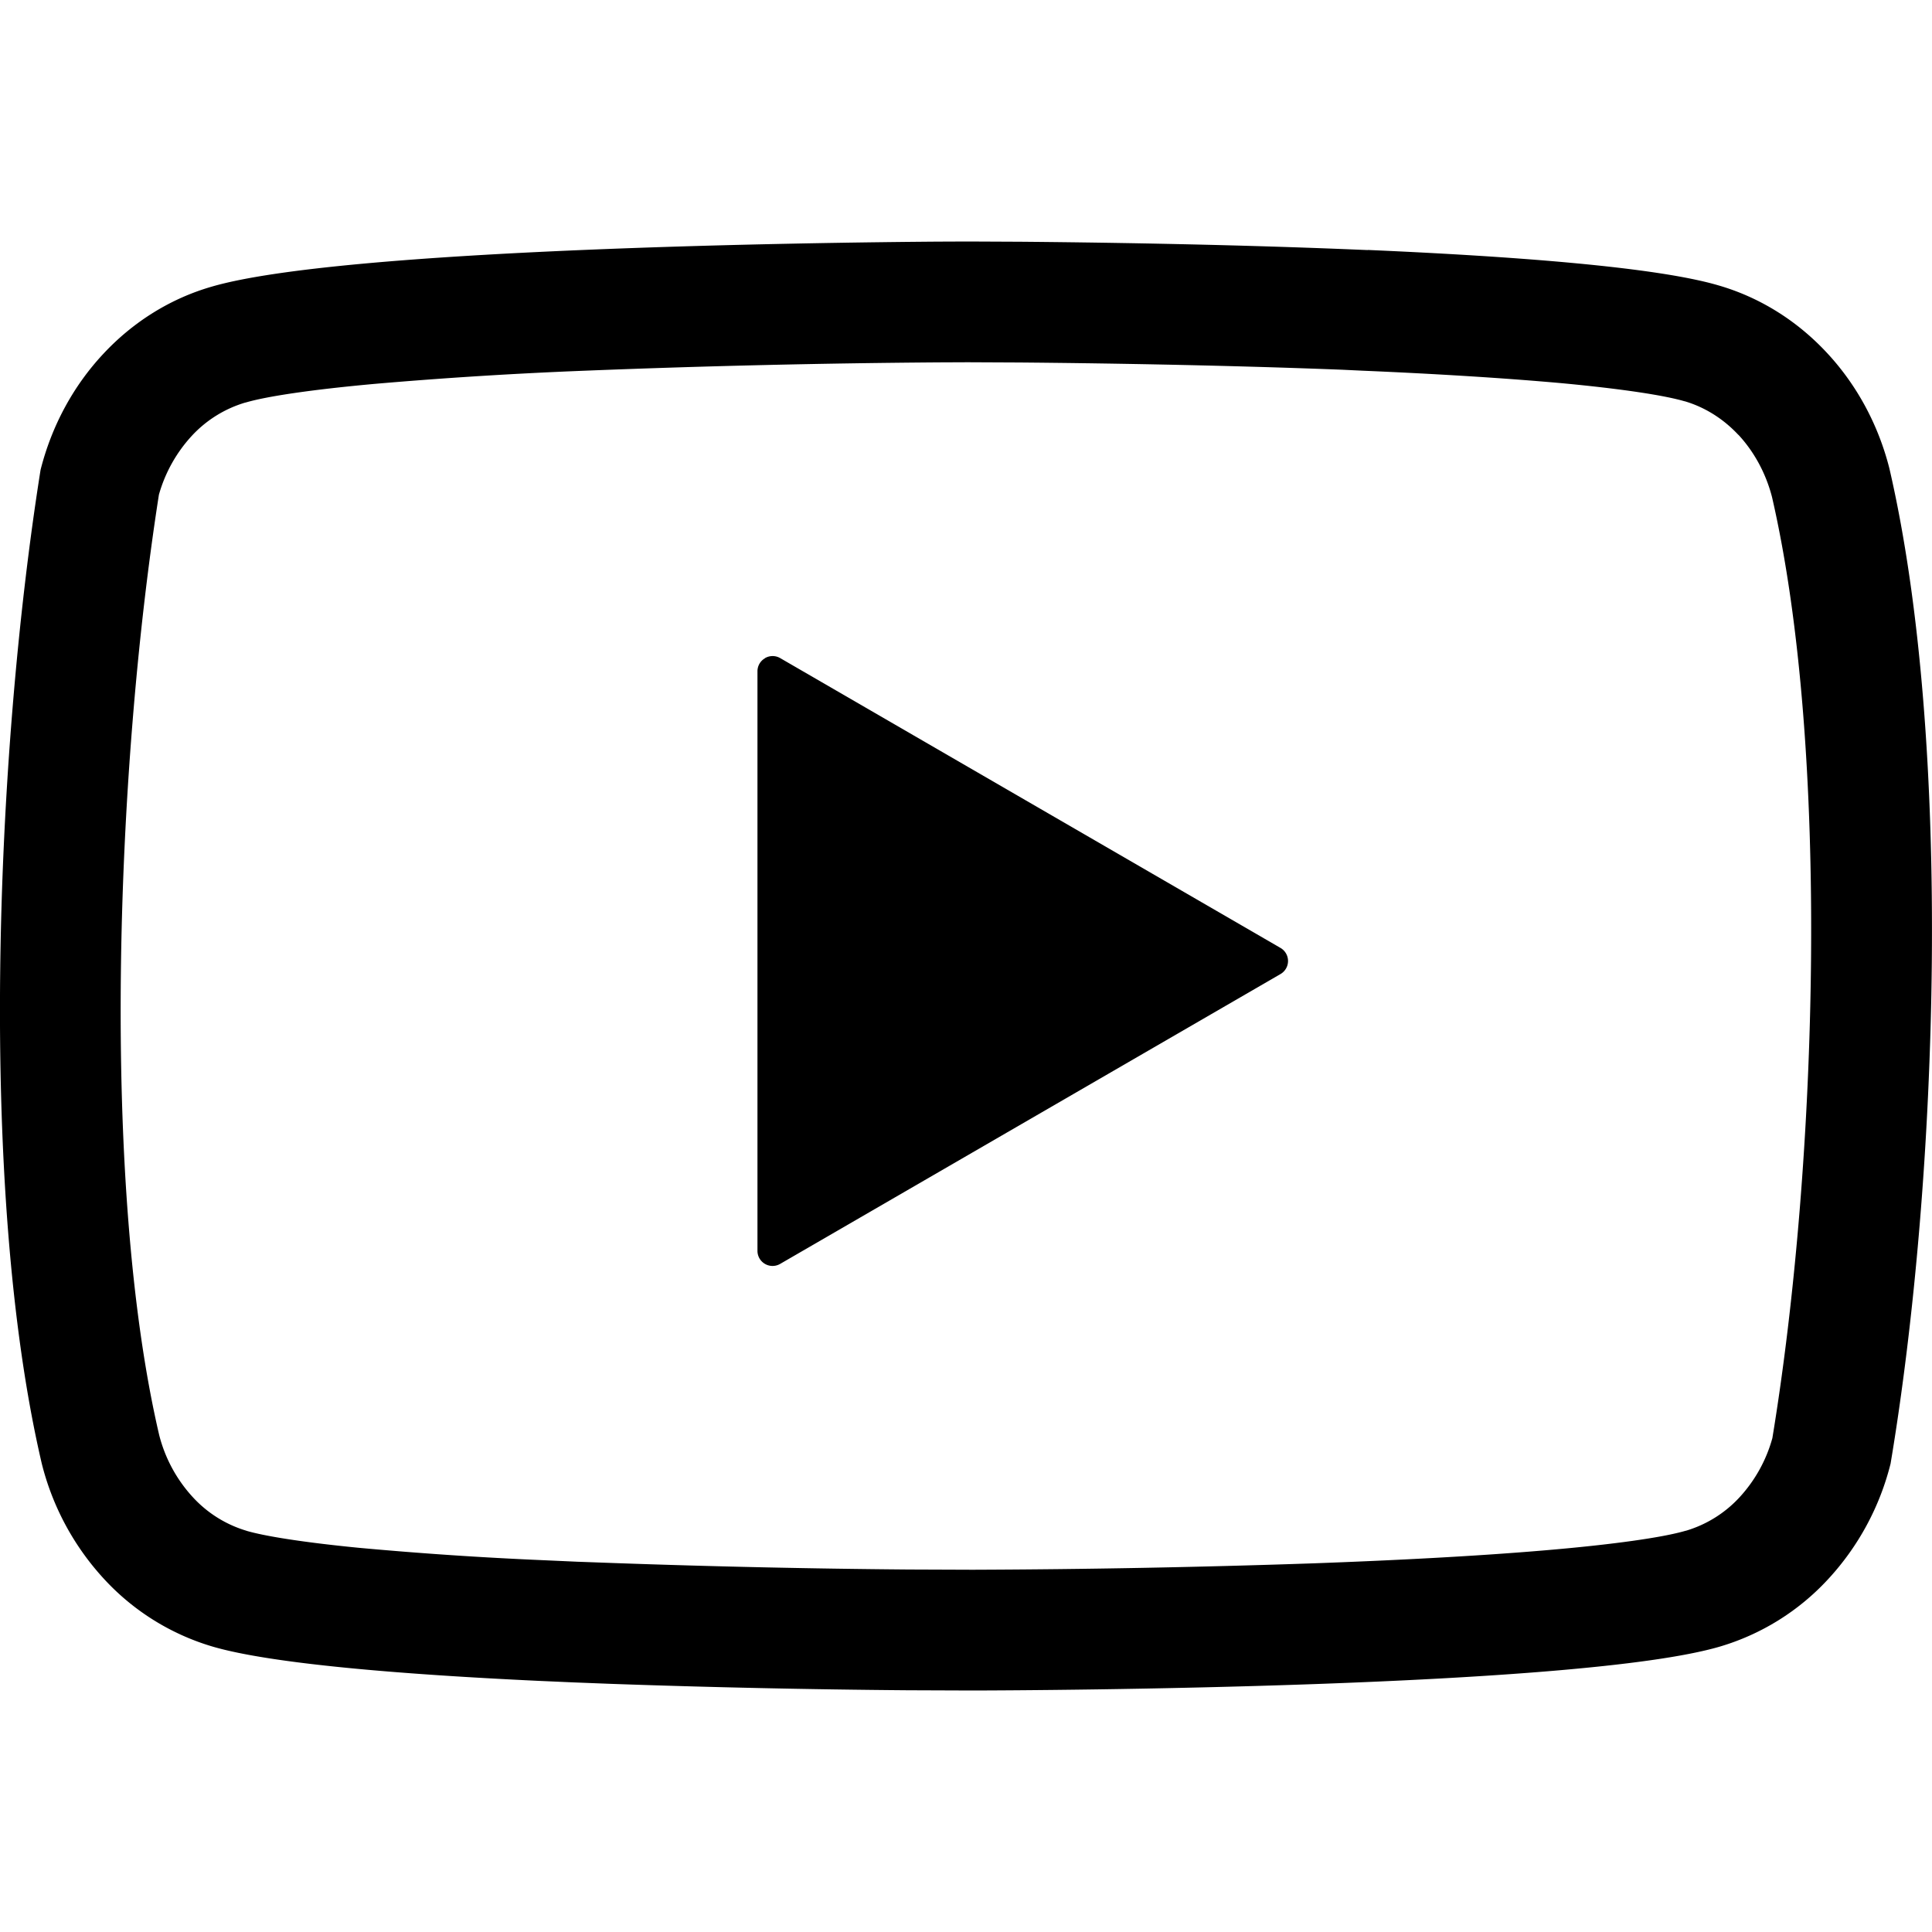 <svg xmlns="http://www.w3.org/2000/svg" viewBox="0 0 16 16" fill="none">
  <path fill="#000"
    d="M6.336 5.45a.125.125 0 0 1 .125 0l4.143 2.4a.125.125 0 0 1 0 .217l-4.143 2.4a.125.125 0 0 1-.188-.108v-4.8c0-.045.024-.086.063-.108Z" />
  <path fill="#000" fill-rule="evenodd"
    d="M11.327 2.07c1.198.052 2.382.14 2.903.293.34.098.649.29.897.556.249.266.428.597.52.96.528 2.278.406 5.876.01 8.242a2.19 2.19 0 0 1-.52.96 1.984 1.984 0 0 1-.896.556c-1.167.341-5.653.362-6.187.363l-.538-.002a90.673 90.673 0 0 1-2.454-.053l-.31-.012-.296-.013c-1.124-.053-2.202-.14-2.693-.283a1.985 1.985 0 0 1-.897-.556 2.194 2.194 0 0 1-.52-.96c-.53-2.268-.385-5.868-.01-8.23.092-.364.271-.695.52-.961.248-.266.557-.458.897-.556 1.085-.317 5.04-.366 6.019-.373L8.015 2l.435.002c.581.005 1.637.019 2.706.062l.171.007Zm3.07 1.531c.127.137.226.314.278.515.481 2.088.38 5.502.003 7.794a1.19 1.19 0 0 1-.271.489.985.985 0 0 1-.445.278h-.002c-.183.054-.59.114-1.187.164-.57.048-1.24.082-1.899.106A91.926 91.926 0 0 1 8.055 13l-.53-.002h-.002a89.585 89.585 0 0 1-2.424-.053h-.001l-.303-.011h-.004l-.289-.013h-.001a31.242 31.242 0 0 1-1.532-.103c-.468-.046-.778-.097-.926-.14l-.002-.001a.985.985 0 0 1-.444-.278 1.192 1.192 0 0 1-.279-.516C.835 9.811.956 6.4 1.316 4.097a1.2 1.2 0 0 1 .27-.485.985.985 0 0 1 .445-.278h.002c.168-.05.531-.106 1.071-.155a37.044 37.044 0 0 1 1.74-.109 90.148 90.148 0 0 1 2.934-.069h.001L8.015 3l.427.002h.001c.577.005 1.62.019 2.673.06l.17.008c.59.025 1.166.06 1.654.104.51.048.85.102 1.01.149h.002c.16.047.315.14.444.278Z"
    clip-rule="evenodd" />
</svg>